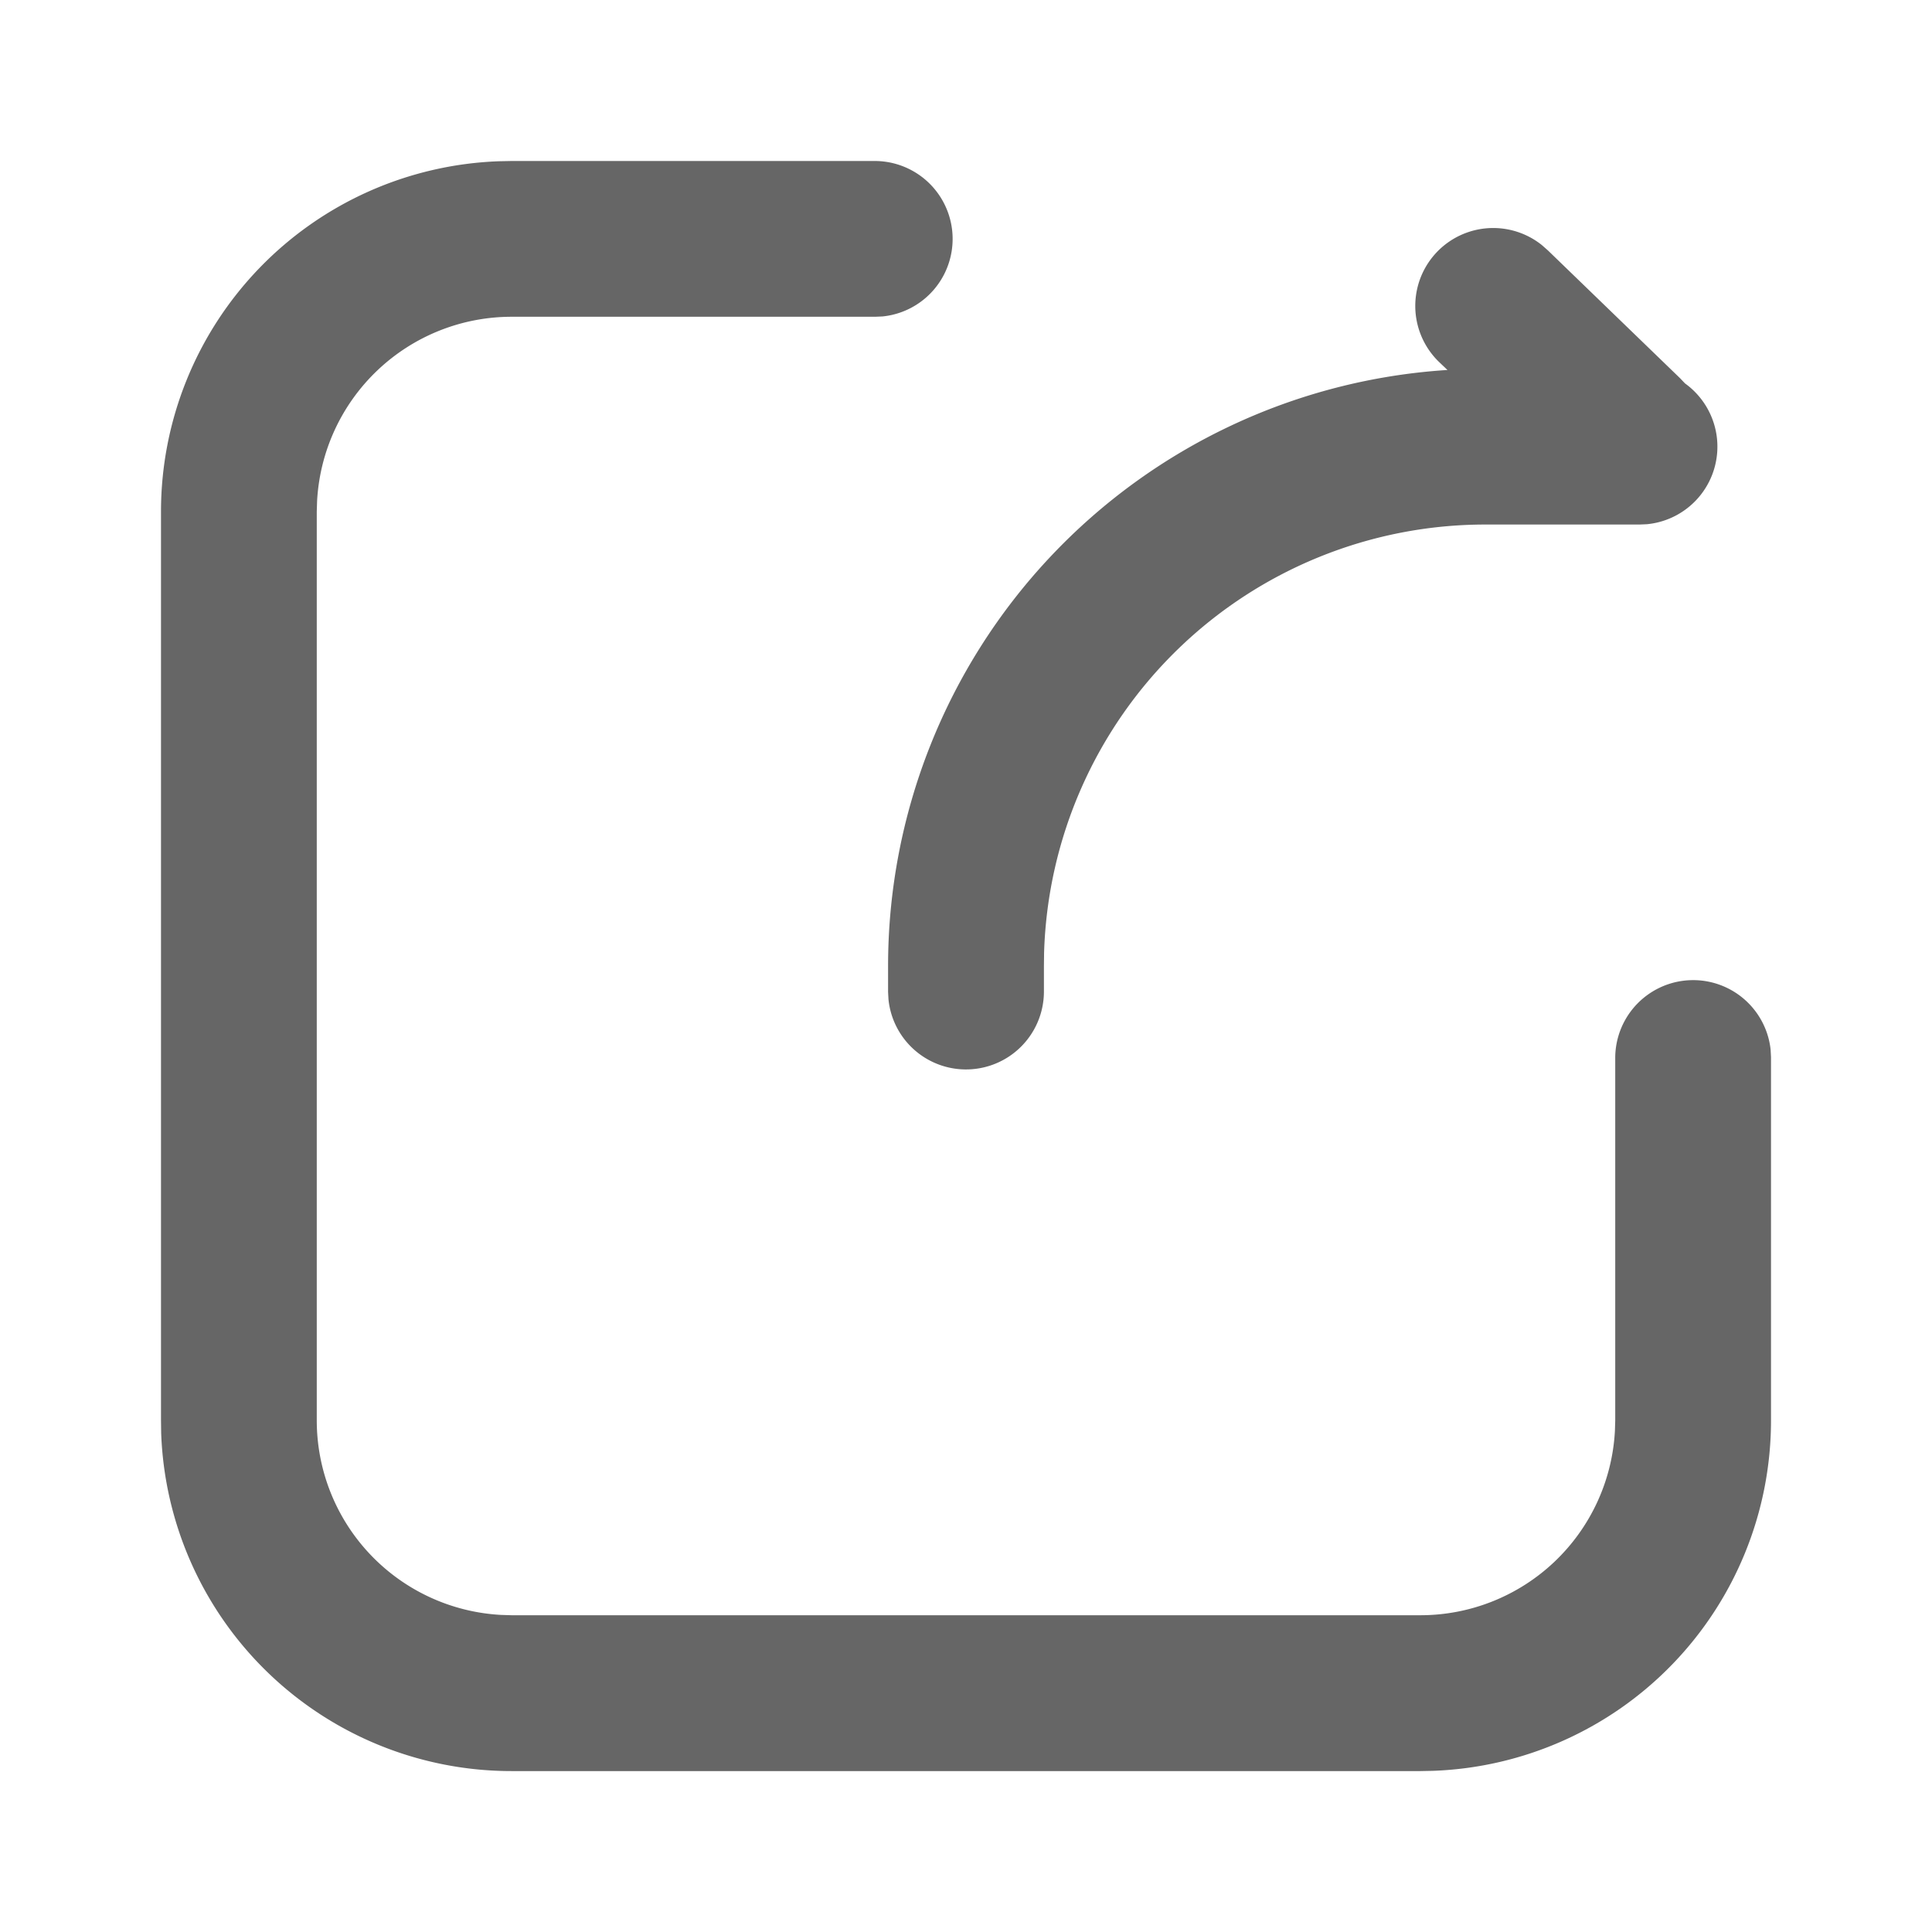 <?xml version="1.0" standalone="no"?><!DOCTYPE svg PUBLIC "-//W3C//DTD SVG 1.1//EN" "http://www.w3.org/Graphics/SVG/1.1/DTD/svg11.dtd"><svg class="icon" width="128px" height="128.00px" viewBox="0 0 1024 1024" version="1.1" xmlns="http://www.w3.org/2000/svg"><path fill="#666666" d="M463.829 85.333a41.301 41.301 0 0 1 3.968 82.389l-3.968 0.171H271.147a103.253 103.253 0 0 0-103.083 97.707l-0.171 5.547v481.707a103.253 103.253 0 0 0 97.707 103.083l5.547 0.171h481.707a103.253 103.253 0 0 0 103.083-97.707l0.171-5.547V560.213a41.301 41.301 0 0 1 82.347-3.968l0.213 3.968v192.683a185.813 185.813 0 0 1-179.285 185.685l-6.528 0.128H271.147a185.813 185.813 0 0 1-185.728-179.285L85.333 752.853V271.147a185.813 185.813 0 0 1 179.285-185.685L271.147 85.333h192.683z m353.365 44.544l3.2 2.816 70.059 67.755 2.645 2.773a41.301 41.301 0 0 1-20.181 74.624l-3.968 0.171h-81.664a233.984 233.984 0 0 0-233.899 226.987l-0.085 6.997v13.781a41.301 41.301 0 0 1-82.389 3.925l-0.213-3.925V512a316.587 316.587 0 0 1 296.491-315.904l-4.267-4.053a41.301 41.301 0 0 1 54.272-62.165z" /></svg>
